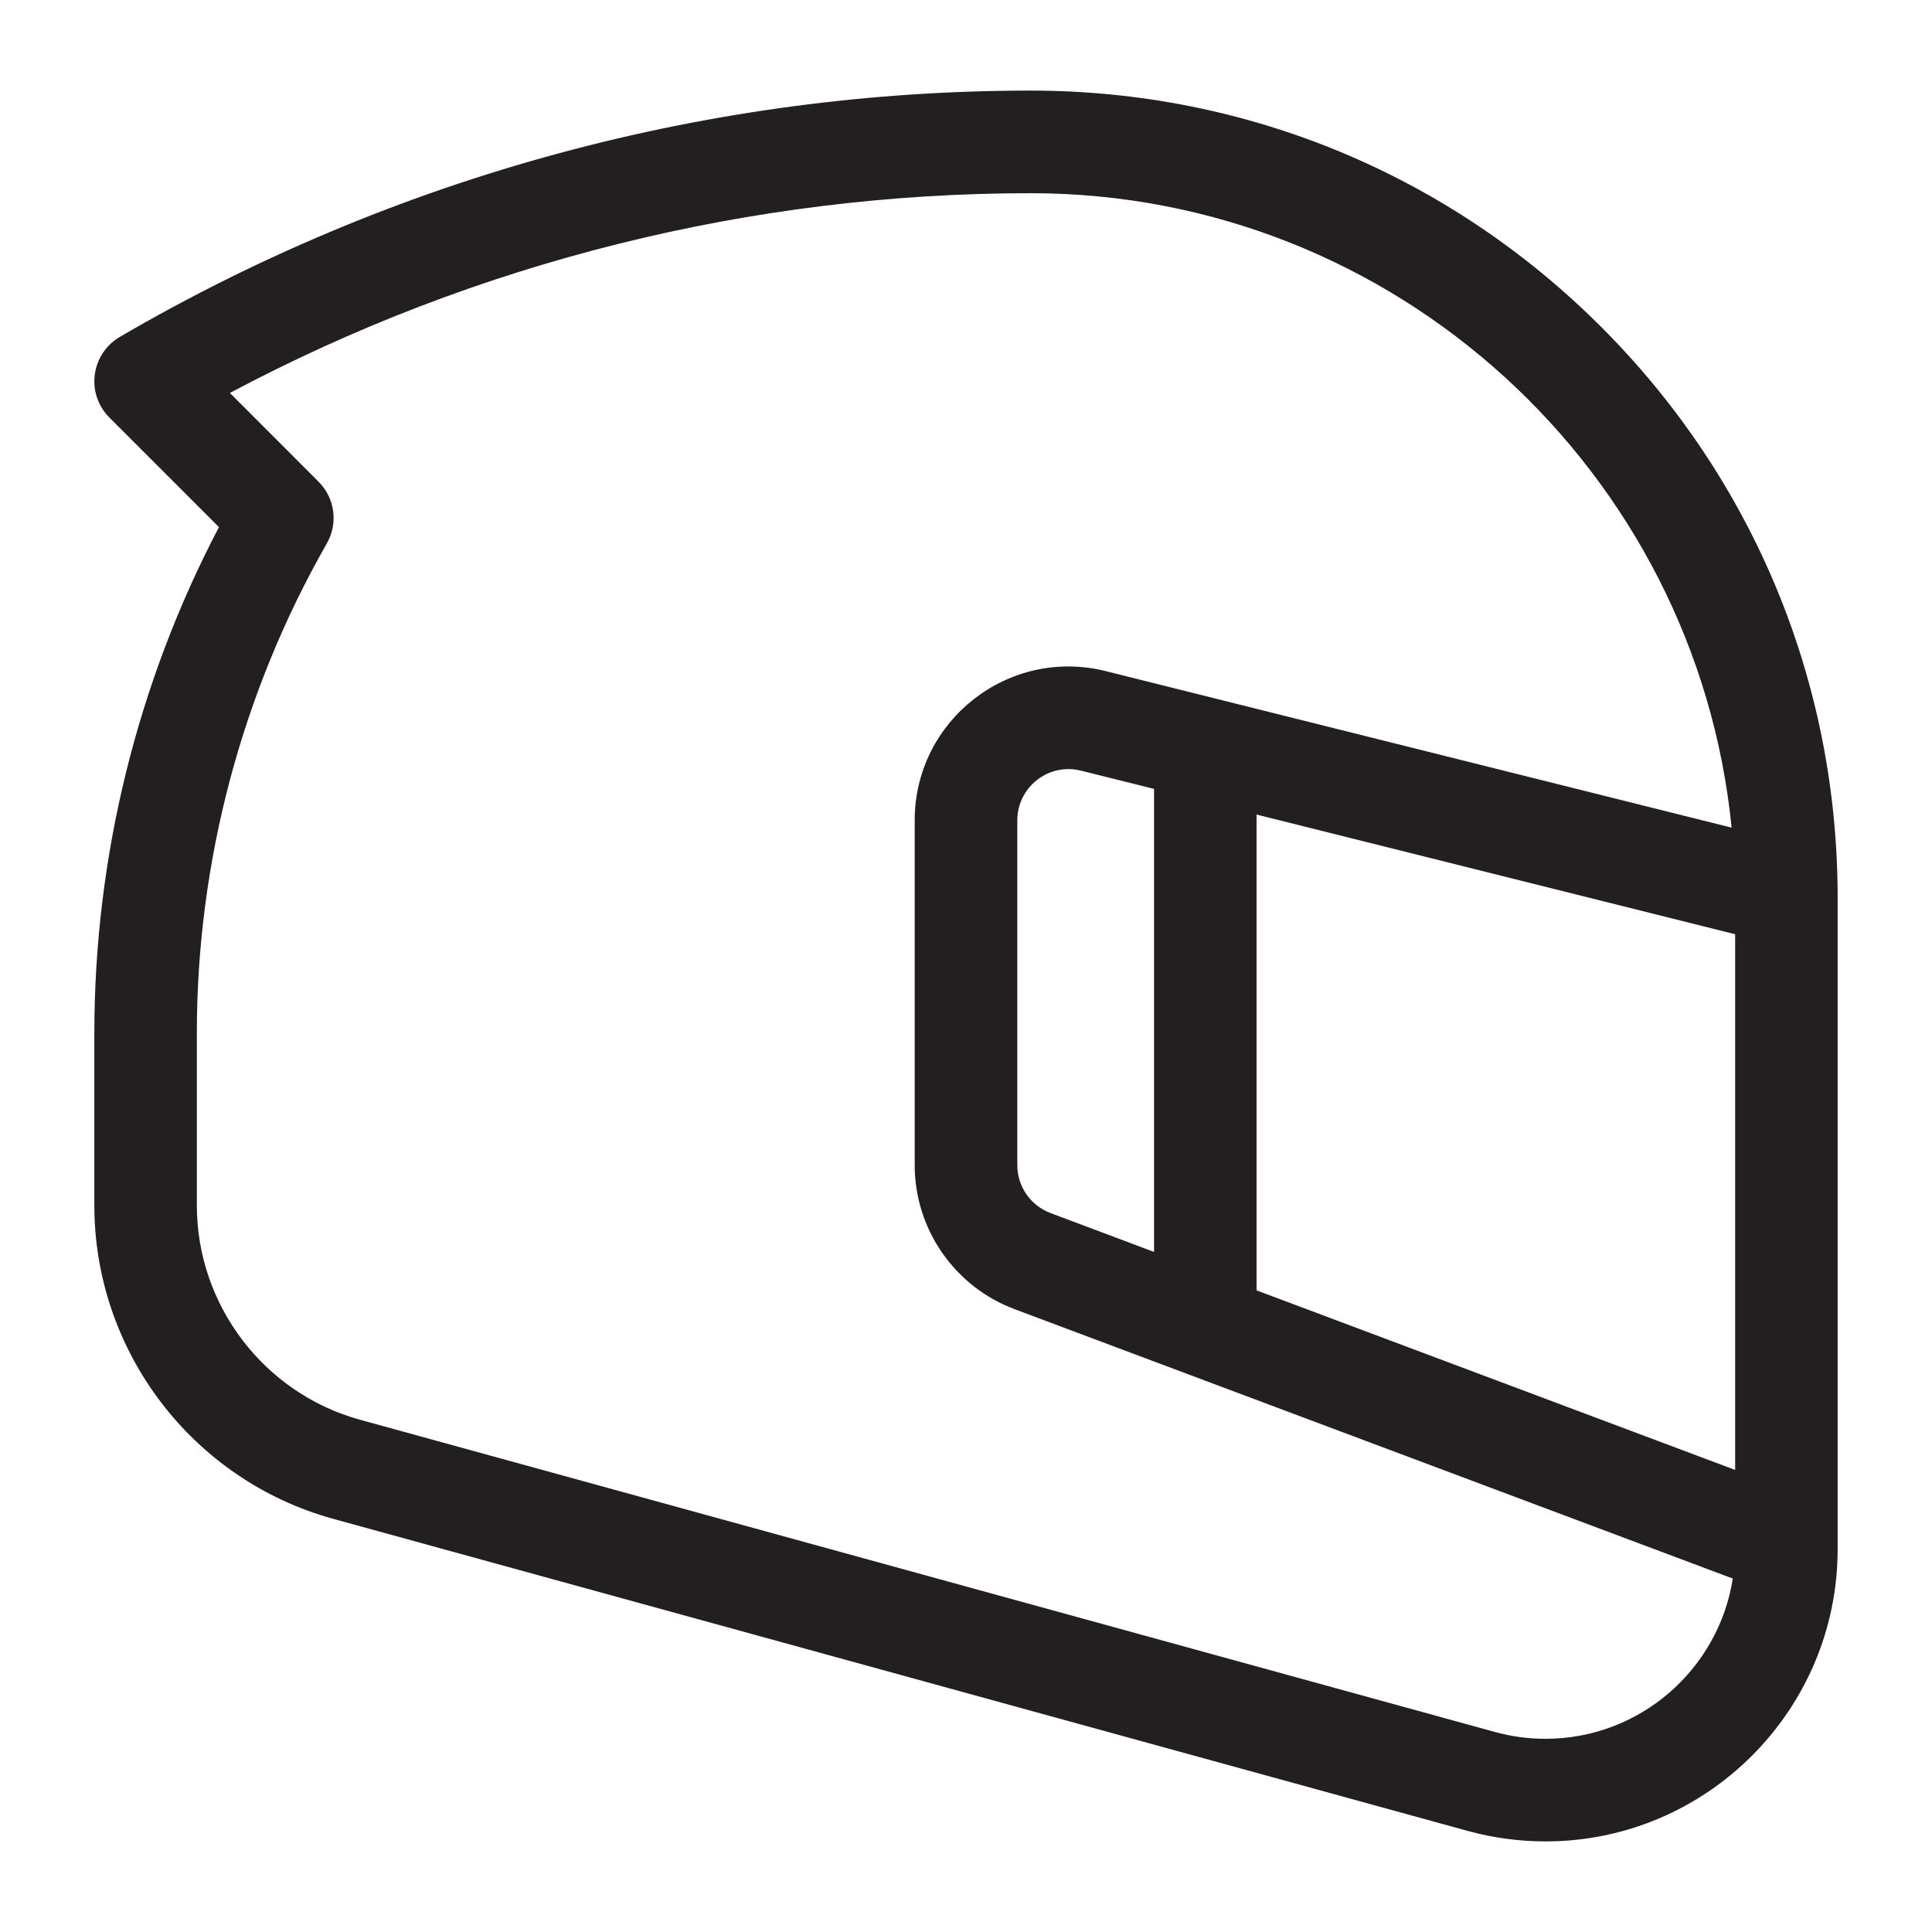 <svg width="18" height="18" viewBox="0 0 18 18" fill="none" xmlns="http://www.w3.org/2000/svg">
<path d="M14.919 3.047C13.499 1.626 11.611 0.844 9.603 0.844C6.624 0.844 3.689 1.637 1.116 3.139C0.988 3.214 0.902 3.344 0.883 3.491C0.864 3.638 0.914 3.785 1.019 3.89L2.04 4.911C1.279 6.362 0.879 7.984 0.879 9.625V11.231C0.879 12.589 1.793 13.789 3.102 14.15L13.677 17.059C13.912 17.123 14.155 17.156 14.399 17.156C15.9 17.156 17.121 15.934 17.121 14.433V8.365C17.121 6.356 16.339 4.467 14.919 3.047ZM11.707 12.022V7.589L16.166 8.704V13.695L11.707 12.022ZM9.788 11.302C9.601 11.232 9.478 11.054 9.478 10.855V7.643C9.478 7.333 9.77 7.104 10.071 7.18L10.752 7.35V11.664L9.788 11.302ZM14.399 16.2C14.24 16.2 14.083 16.179 13.93 16.137L3.356 13.228C2.46 12.982 1.834 12.16 1.834 11.231V9.625C1.834 8.028 2.253 6.45 3.045 5.063C3.152 4.876 3.121 4.641 2.968 4.488L2.142 3.661C4.434 2.442 7.001 1.8 9.603 1.8C13.001 1.8 15.804 4.397 16.133 7.711L10.303 6.253C9.399 6.026 8.522 6.711 8.522 7.643V10.855C8.522 11.452 8.893 11.987 9.452 12.197L16.144 14.707C16.012 15.552 15.28 16.2 14.399 16.2Z" fill="#231F20"/>
</svg>
